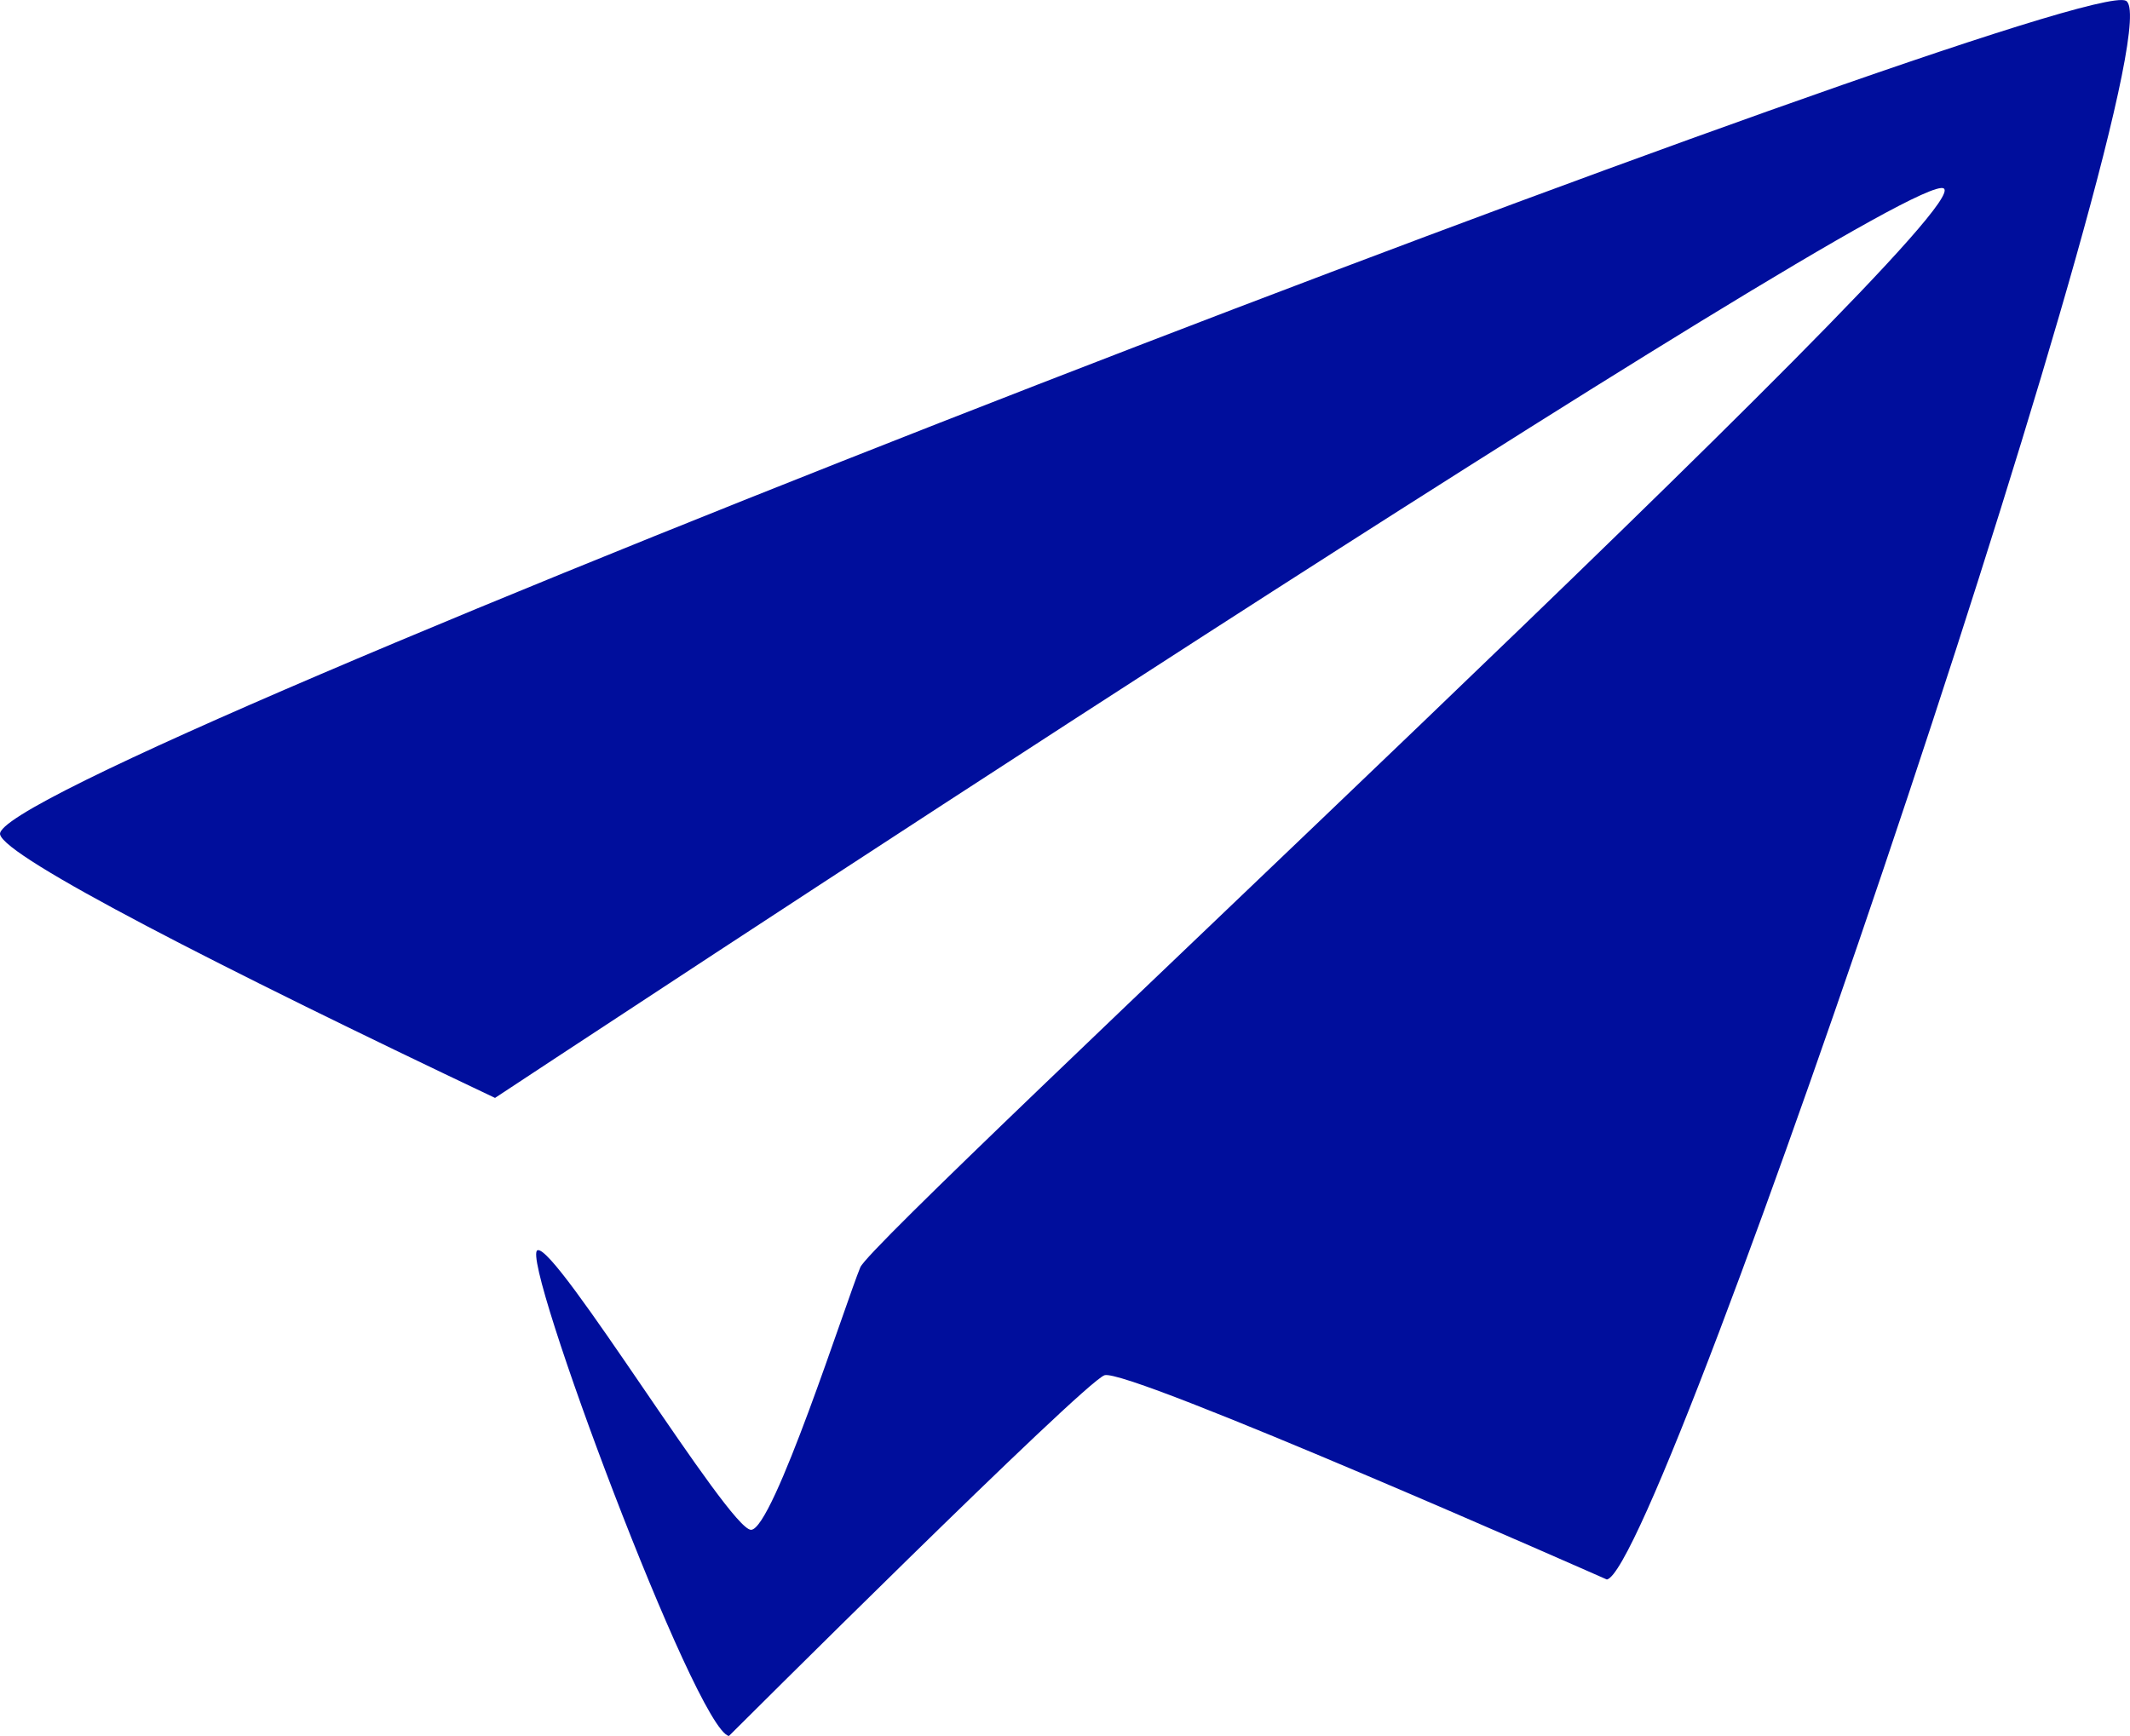 <?xml version="1.0" encoding="utf-8"?>
<!-- Generator: Adobe Illustrator 16.0.4, SVG Export Plug-In . SVG Version: 6.00 Build 0)  -->
<!DOCTYPE svg PUBLIC "-//W3C//DTD SVG 1.1//EN" "http://www.w3.org/Graphics/SVG/1.1/DTD/svg11.dtd">
<svg version="1.1" fill="rgb(0, 14, 156)" xmlns="http://www.w3.org/2000/svg" xmlns:xlink="http://www.w3.org/1999/xlink" x="0px" y="0px"
	 width="32px" height="26.086px" viewBox="0 0 32 26.086" enable-background="new 0 0 32 26.086" xml:space="preserve">
<g id="Fondo_1_" display="none">
	<rect id="Fondo" x="-785.951" y="-1662.479" display="inline" fill="#FB6E92" width="1000" height="2438.351"/>
</g>
<g id="Guias" display="none">
</g>
<g id="Icons">
	<g display="none" opacity="0.2">
		<path display="inline" fill="#FFFFFF" d="M-375.941-185.958c-11.282,3.636-35.885,28.281-38.51,36.153
			c-2.621,7.851,12.065,36.154,18.865,37.705c6.793,1.59,56.584-20.436,58.154-28.284
			C-335.861-148.255-364.659-189.637-375.941-185.958z"/>
		<path display="inline" fill="#FFFFFF" d="M-272.973-266.116c-10.498,0.494-88.546,59.726-88.034,69.146
			c0.519,9.423,29.36,46.629,37.729,47.951c8.363,1.301,70.221-78.341,72.307-88.814
			C-248.885-248.329-262.501-266.655-272.973-266.116z"/>
		<path display="inline" fill="#FFFFFF" d="M41.962-552.561c-10.933-15.145-35.498-16.26-56.115-3.016
			c-7.87-4.009-17.023-7.233-27.767-9.215c0,0-391.393,317.515-477.854,378.833c0,0-3.302,7.003-8.776,18.407
			c98.109,68.715,86.957,120.568,86.957,120.568c-27.149-66.916-95.885-102.037-95.905-102.037
			C-562.124-98.32-606.333-9.713-629.806,23.095c0,0-0.04,18.015,22.025,29.479c0,0,150.072-101.024,193.329-109.639
			c0,0,23.883-23.283,60.697-58.922c-20.121,10.308-43.197,20.062-52.827,20.659c-16.772,1.053-36.153-39.437-34.583-53.776
			c1.57-14.338,153.521-139.574,176.038-137.984c22.54,1.57,29.875,22.518,30.414,37.725c0.205,6.548-13.655,26.546-30.414,48.012
			C-151.867-310.02-8.943-445.193,31.959-475.191c0,0,0.414-10.661-3.141-24.688C46.504-515.229,52.518-537.893,41.962-552.561z
			 M-573.442,30.036c0,0-2.542-32.478-33.638-43.818C-607.08-13.782-554.852-37.417-573.442,30.036z"/>
	</g>
	<path display="none" opacity="0.5" fill="#71C8EA" enable-background="new    " d="M995.104-236.301l3.334,3.333
		c0,0,17-13.666,32.5-11.833c0,0,21-27.999,50-37.833c0,0,17.666-9.834,7.166-30.667s-24.326-12.938-31.166-8
		c-9.584,6.916-39.771,40.322-51.5,56.333C1005.438-264.968,1008.938-248.634,995.104-236.301z"/>
	<path d="M31.938,0.011C31.109-0.404-0.165,11.625,0.001,12.537c0.062,0.341,3.326,2.01,7.436,3.961
		C7.44,16.497,28.62,2.5,29.201,2.831c0.58,0.332-16.06,15.693-16.276,16.212c-0.216,0.521-1.31,3.945-1.642,3.945
		s-2.932-4.3-3.208-4.201c-0.276,0.096,2.379,7.203,2.876,7.299c0,0,5.31-5.295,5.641-5.42c0.332-0.125,7.549,3.069,7.549,3.069
		C24.971,23.57,32.768,0.426,31.938,0.011z"/>
</g>
</svg>
